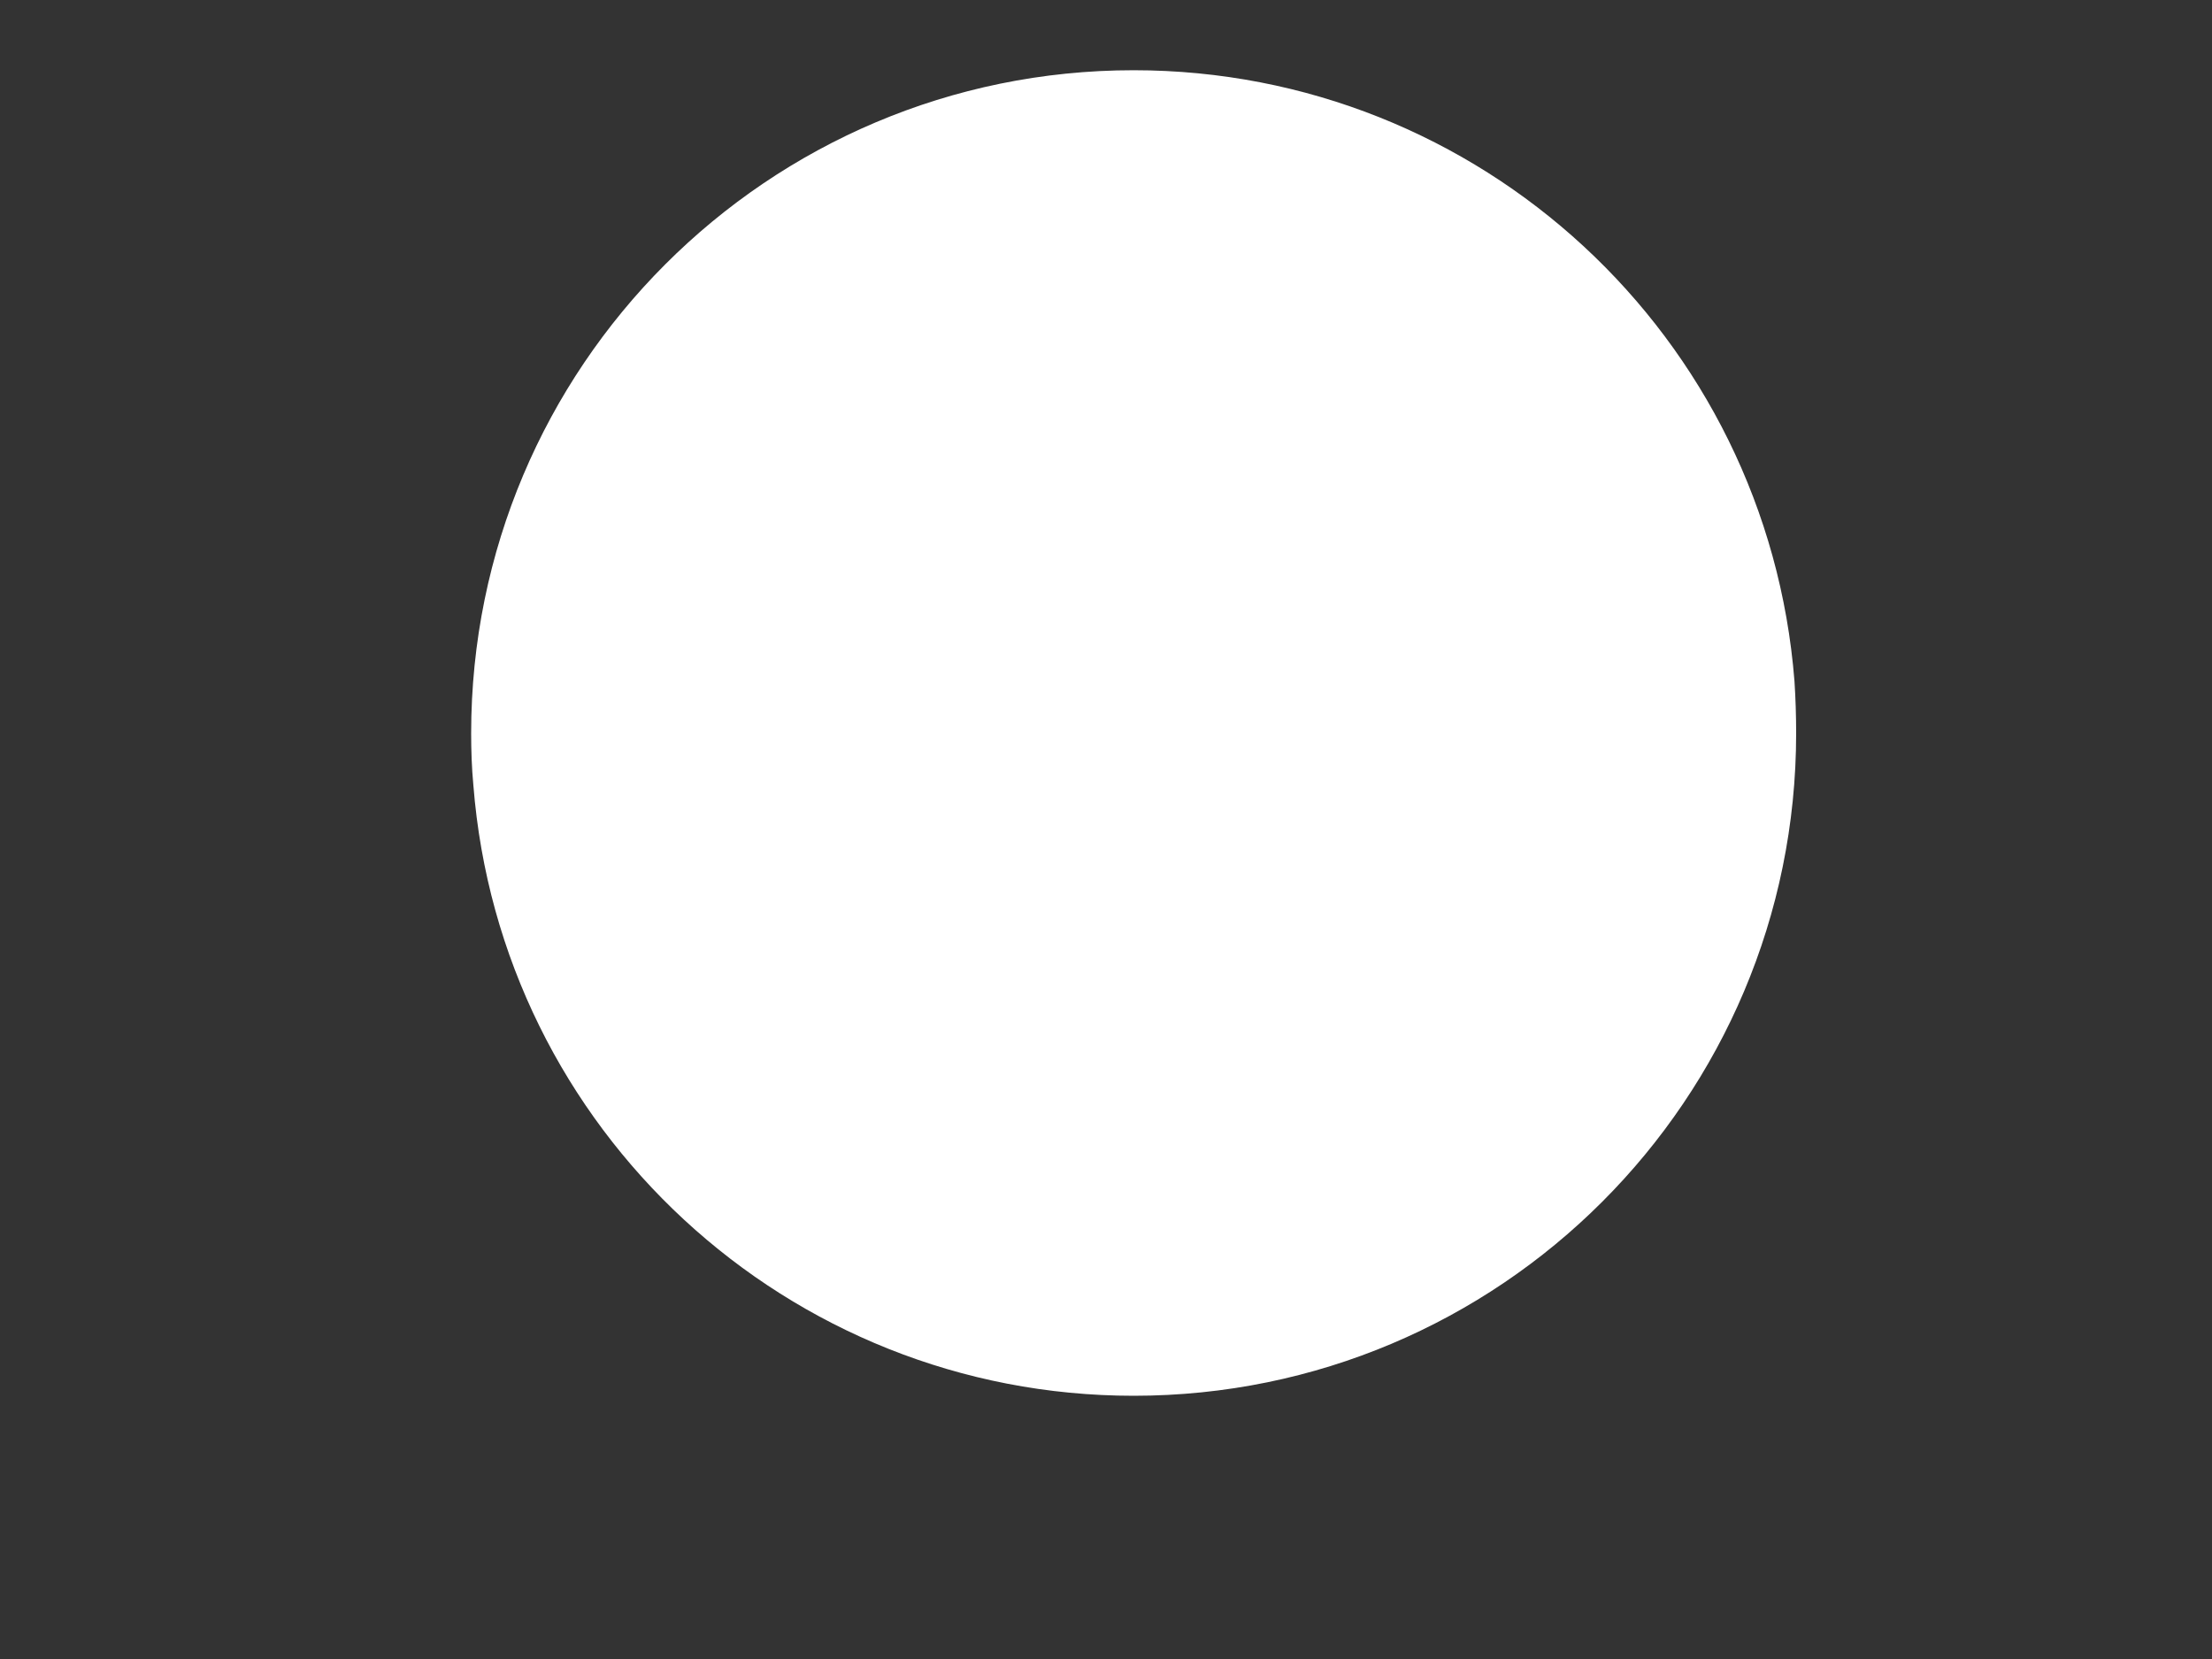﻿<?xml version="1.0" encoding="utf-8"?>
<svg version="1.1" xmlns:xlink="http://www.w3.org/1999/xlink" width="4px" height="3px" xmlns="http://www.w3.org/2000/svg">
  <rect width="100%" height="100%" fill="#333333" stroke="none"/>
  <g transform="matrix(1 0 0 1 -31 -23 )">
    <path d="M 0.852 1.326  C 0.852 1.357  0.853 1.388  0.856 1.42  C 0.905 2.043  1.425 2.524  2.05 2.524  C 2.712 2.524  3.248 1.988  3.248 1.326  C 3.248 1.295  3.247 1.263  3.245 1.232  C 3.196 0.608  2.676 0.127  2.05 0.127  C 1.388 0.127  0.852 0.664  0.852 1.326  Z " fill-rule="nonzero" fill="#ffffff" stroke="none" transform="matrix(1 0 0 1 31 23 )" />
  </g>
</svg>